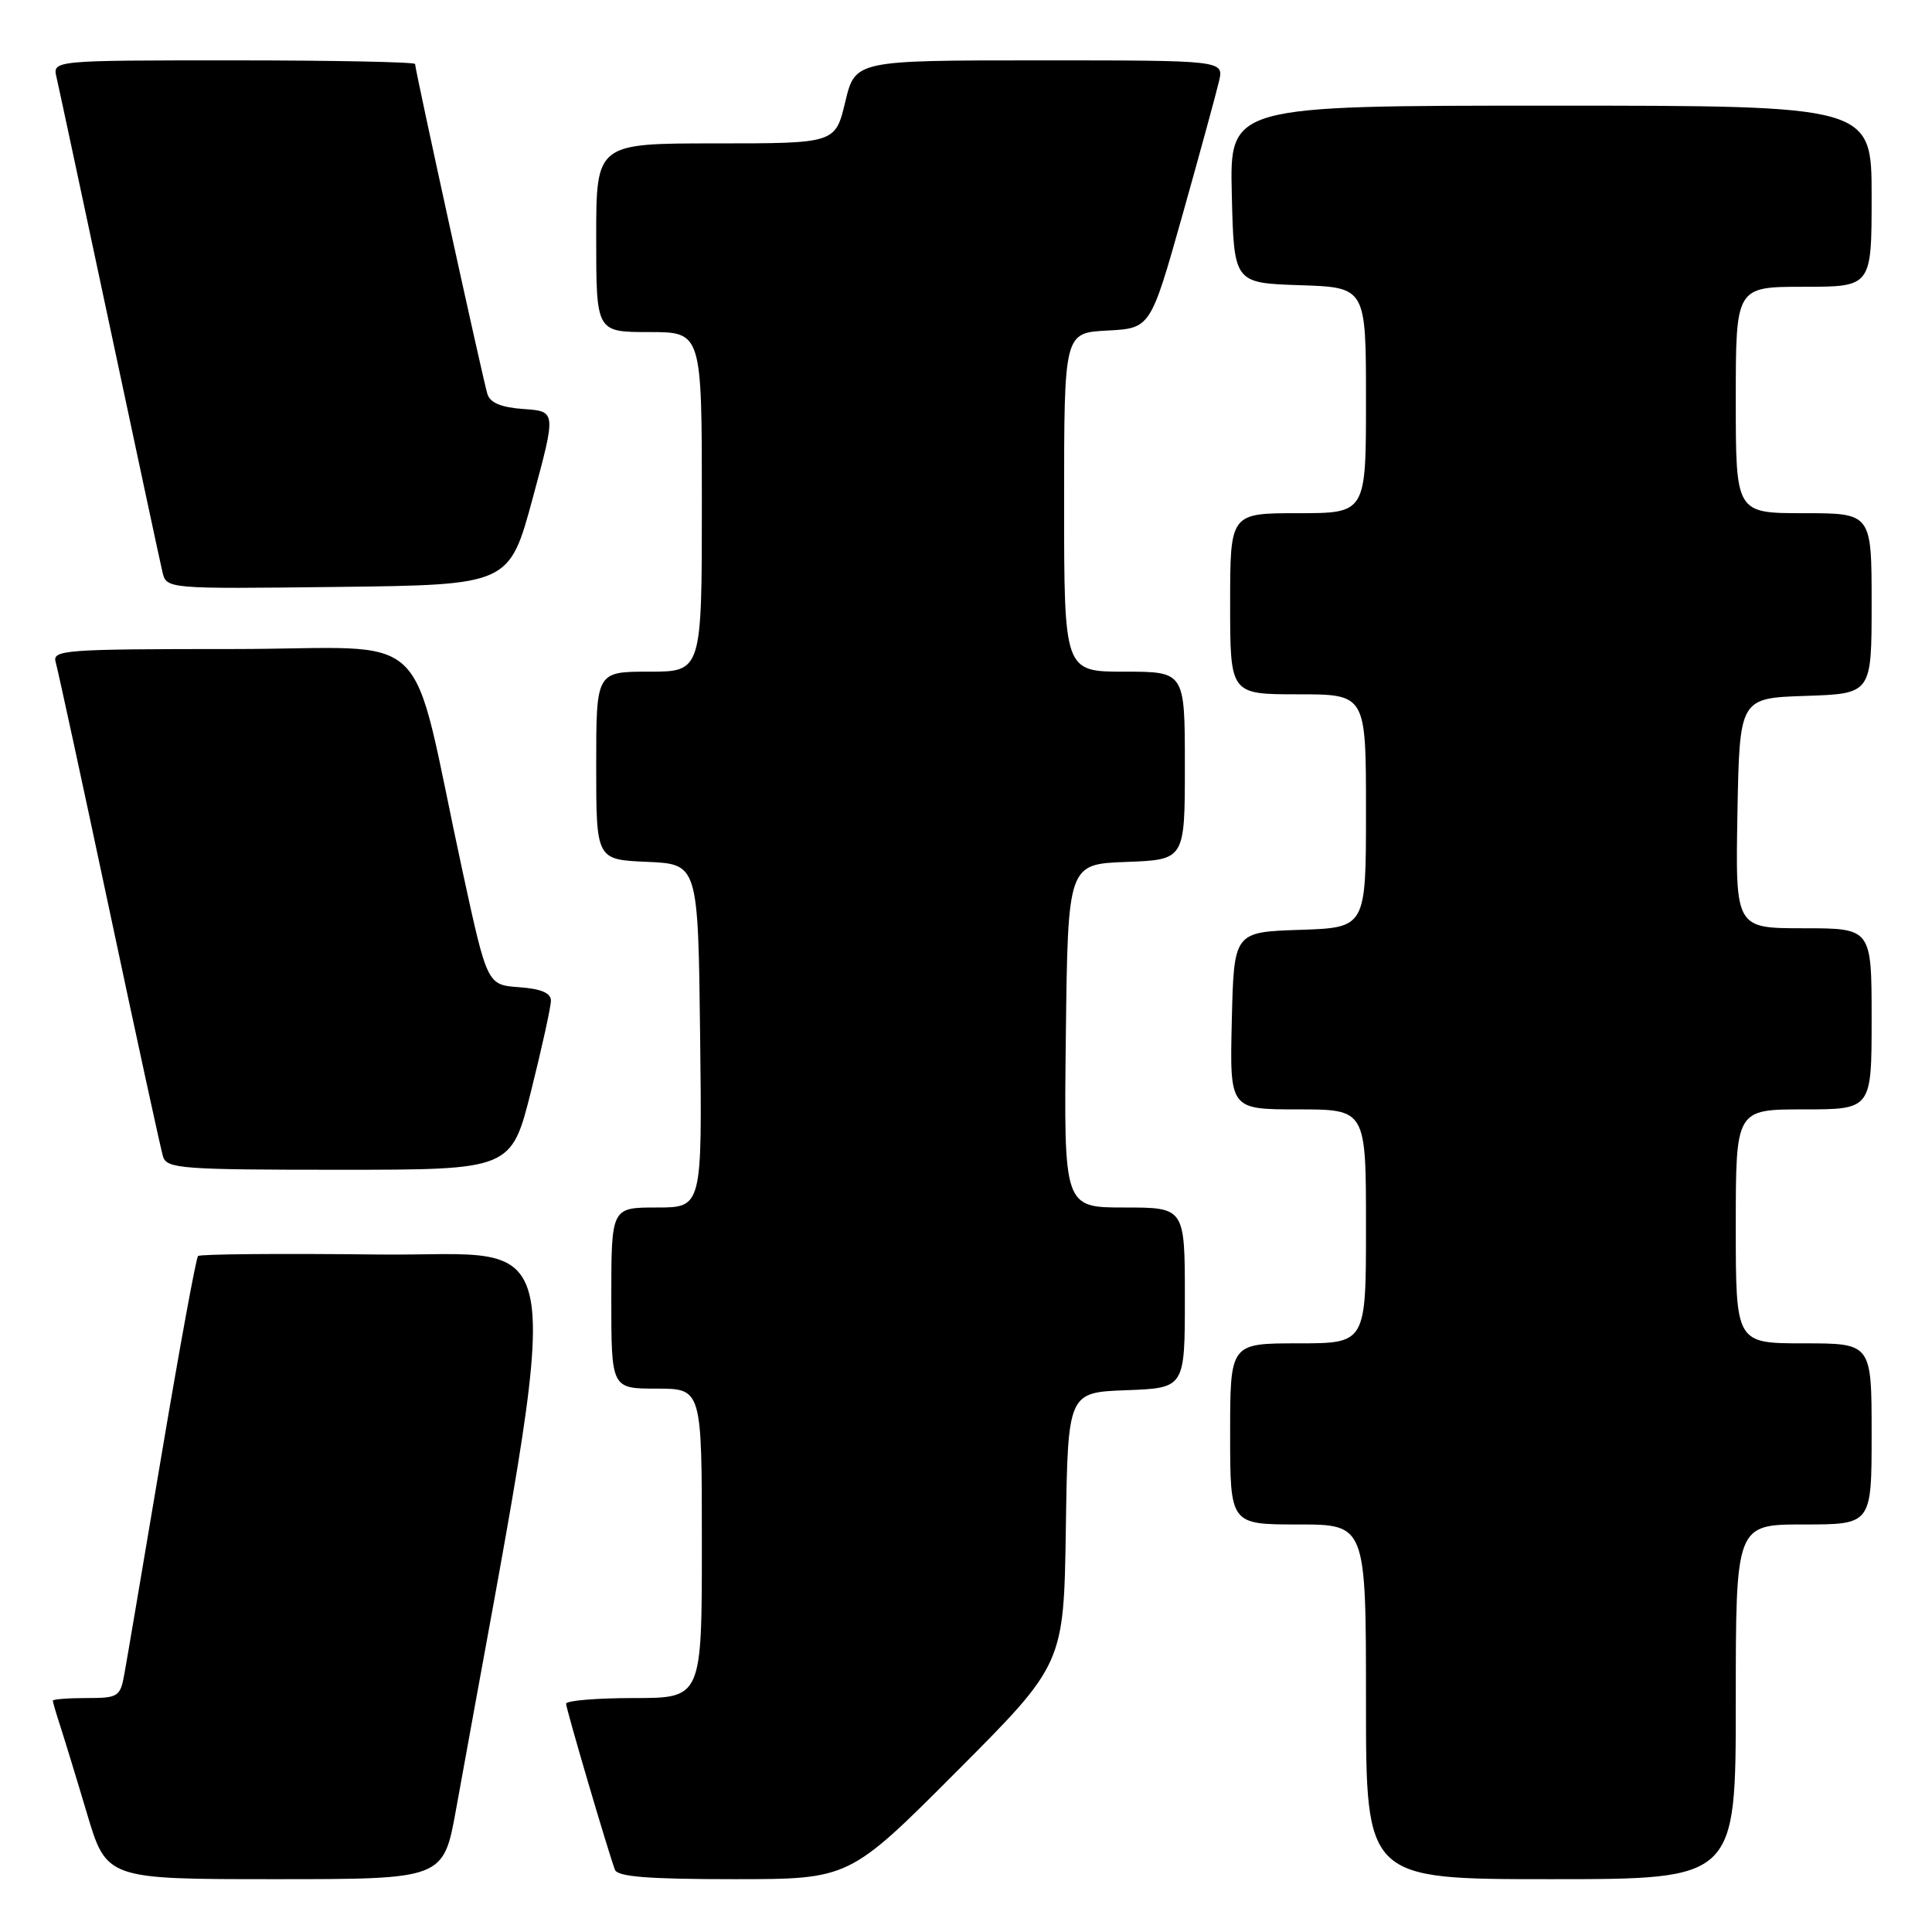 <?xml version="1.0" encoding="UTF-8" standalone="no"?>
<!DOCTYPE svg PUBLIC "-//W3C//DTD SVG 1.1//EN" "http://www.w3.org/Graphics/SVG/1.1/DTD/svg11.dtd" >
<svg xmlns="http://www.w3.org/2000/svg" xmlns:xlink="http://www.w3.org/1999/xlink" version="1.1" viewBox="0 0 256 256">
 <g >
 <path fill="currentColor"
d=" M 60.43 239.75 C 74.95 159.30 75.96 166.53 50.17 166.23 C 37.27 166.08 26.49 166.17 26.24 166.43 C 25.98 166.69 23.81 178.51 21.42 192.70 C 19.03 206.89 16.82 219.96 16.49 221.75 C 15.94 224.84 15.69 225.00 11.45 225.00 C 9.00 225.00 7.00 225.16 7.00 225.35 C 7.00 225.54 7.43 227.01 7.95 228.60 C 8.47 230.20 10.08 235.44 11.51 240.25 C 14.12 249.00 14.12 249.00 36.44 249.00 C 58.76 249.00 58.76 249.00 60.43 239.75 Z  M 126.74 234.75 C 140.96 220.50 140.96 220.50 141.23 202.50 C 141.50 184.50 141.50 184.50 149.25 184.21 C 157.00 183.92 157.00 183.92 157.00 171.96 C 157.00 160.00 157.00 160.00 148.98 160.00 C 140.96 160.00 140.96 160.00 141.23 137.25 C 141.50 114.50 141.50 114.50 149.25 114.21 C 157.00 113.92 157.00 113.92 157.00 101.46 C 157.00 89.00 157.00 89.00 149.00 89.00 C 141.00 89.00 141.00 89.00 141.00 66.55 C 141.00 44.10 141.00 44.10 146.73 43.80 C 152.45 43.50 152.45 43.50 156.68 28.50 C 159.00 20.25 161.18 12.26 161.53 10.75 C 162.16 8.00 162.16 8.00 137.74 8.00 C 113.32 8.00 113.32 8.00 112.00 13.50 C 110.68 19.00 110.68 19.00 94.84 19.00 C 79.00 19.00 79.00 19.00 79.00 31.50 C 79.00 44.00 79.00 44.00 86.00 44.00 C 93.00 44.00 93.00 44.00 93.00 66.50 C 93.00 89.00 93.00 89.00 86.00 89.00 C 79.00 89.00 79.00 89.00 79.00 101.45 C 79.00 113.91 79.00 113.91 85.75 114.20 C 92.50 114.50 92.50 114.50 92.77 137.25 C 93.04 160.00 93.04 160.00 87.02 160.00 C 81.00 160.00 81.00 160.00 81.00 172.00 C 81.00 184.00 81.00 184.00 87.00 184.00 C 93.00 184.00 93.00 184.00 93.00 204.50 C 93.00 225.00 93.00 225.00 84.00 225.00 C 79.05 225.00 75.01 225.34 75.01 225.75 C 75.02 226.46 80.50 245.09 81.48 247.75 C 81.82 248.68 85.91 249.00 97.23 249.00 C 112.53 249.00 112.53 249.00 126.74 234.75 Z  M 230.00 225.50 C 230.00 202.00 230.00 202.00 239.00 202.00 C 248.00 202.00 248.00 202.00 248.00 190.00 C 248.00 178.00 248.00 178.00 239.00 178.00 C 230.00 178.00 230.00 178.00 230.00 162.50 C 230.00 147.00 230.00 147.00 239.00 147.00 C 248.00 147.00 248.00 147.00 248.00 135.00 C 248.00 123.00 248.00 123.00 238.97 123.00 C 229.95 123.00 229.95 123.00 230.22 107.75 C 230.50 92.50 230.50 92.50 239.25 92.21 C 248.00 91.92 248.00 91.92 248.00 79.96 C 248.00 68.00 248.00 68.00 239.00 68.00 C 230.00 68.00 230.00 68.00 230.00 53.00 C 230.00 38.00 230.00 38.00 239.00 38.00 C 248.00 38.00 248.00 38.00 248.00 26.00 C 248.00 14.00 248.00 14.00 205.47 14.00 C 162.94 14.00 162.94 14.00 163.22 25.75 C 163.50 37.50 163.50 37.50 172.25 37.79 C 181.00 38.08 181.00 38.08 181.00 53.04 C 181.00 68.00 181.00 68.00 172.00 68.00 C 163.00 68.00 163.00 68.00 163.00 80.00 C 163.00 92.00 163.00 92.00 172.00 92.00 C 181.00 92.00 181.00 92.00 181.00 107.46 C 181.00 122.92 181.00 122.92 172.25 123.21 C 163.50 123.50 163.50 123.50 163.22 135.25 C 162.94 147.00 162.94 147.00 171.97 147.00 C 181.00 147.00 181.00 147.00 181.00 162.50 C 181.00 178.00 181.00 178.00 172.00 178.00 C 163.00 178.00 163.00 178.00 163.00 190.00 C 163.00 202.00 163.00 202.00 172.00 202.00 C 181.00 202.00 181.00 202.00 181.00 225.50 C 181.00 249.00 181.00 249.00 205.50 249.00 C 230.00 249.00 230.00 249.00 230.00 225.50 Z  M 70.38 144.53 C 71.82 138.77 73.00 133.40 73.00 132.59 C 73.00 131.57 71.69 131.02 68.78 130.81 C 64.56 130.50 64.56 130.50 61.30 115.50 C 54.05 82.07 58.10 86.00 30.86 86.00 C 8.48 86.00 6.90 86.12 7.38 87.75 C 7.66 88.71 10.86 103.45 14.48 120.50 C 18.10 137.55 21.31 152.29 21.60 153.25 C 22.09 154.85 24.09 155.00 44.94 155.00 C 67.75 155.00 67.75 155.00 70.38 144.53 Z  M 70.59 66.00 C 73.70 54.50 73.70 54.50 69.40 54.20 C 66.41 53.99 64.94 53.38 64.58 52.20 C 64.00 50.33 55.00 9.25 55.00 8.48 C 55.00 8.22 44.19 8.00 30.98 8.00 C 6.96 8.00 6.96 8.00 7.49 10.25 C 7.78 11.49 10.93 26.23 14.50 43.00 C 18.07 59.77 21.22 74.52 21.52 75.77 C 22.05 78.04 22.05 78.04 44.76 77.77 C 67.48 77.50 67.48 77.50 70.59 66.00 Z "/>
</g>
</svg>